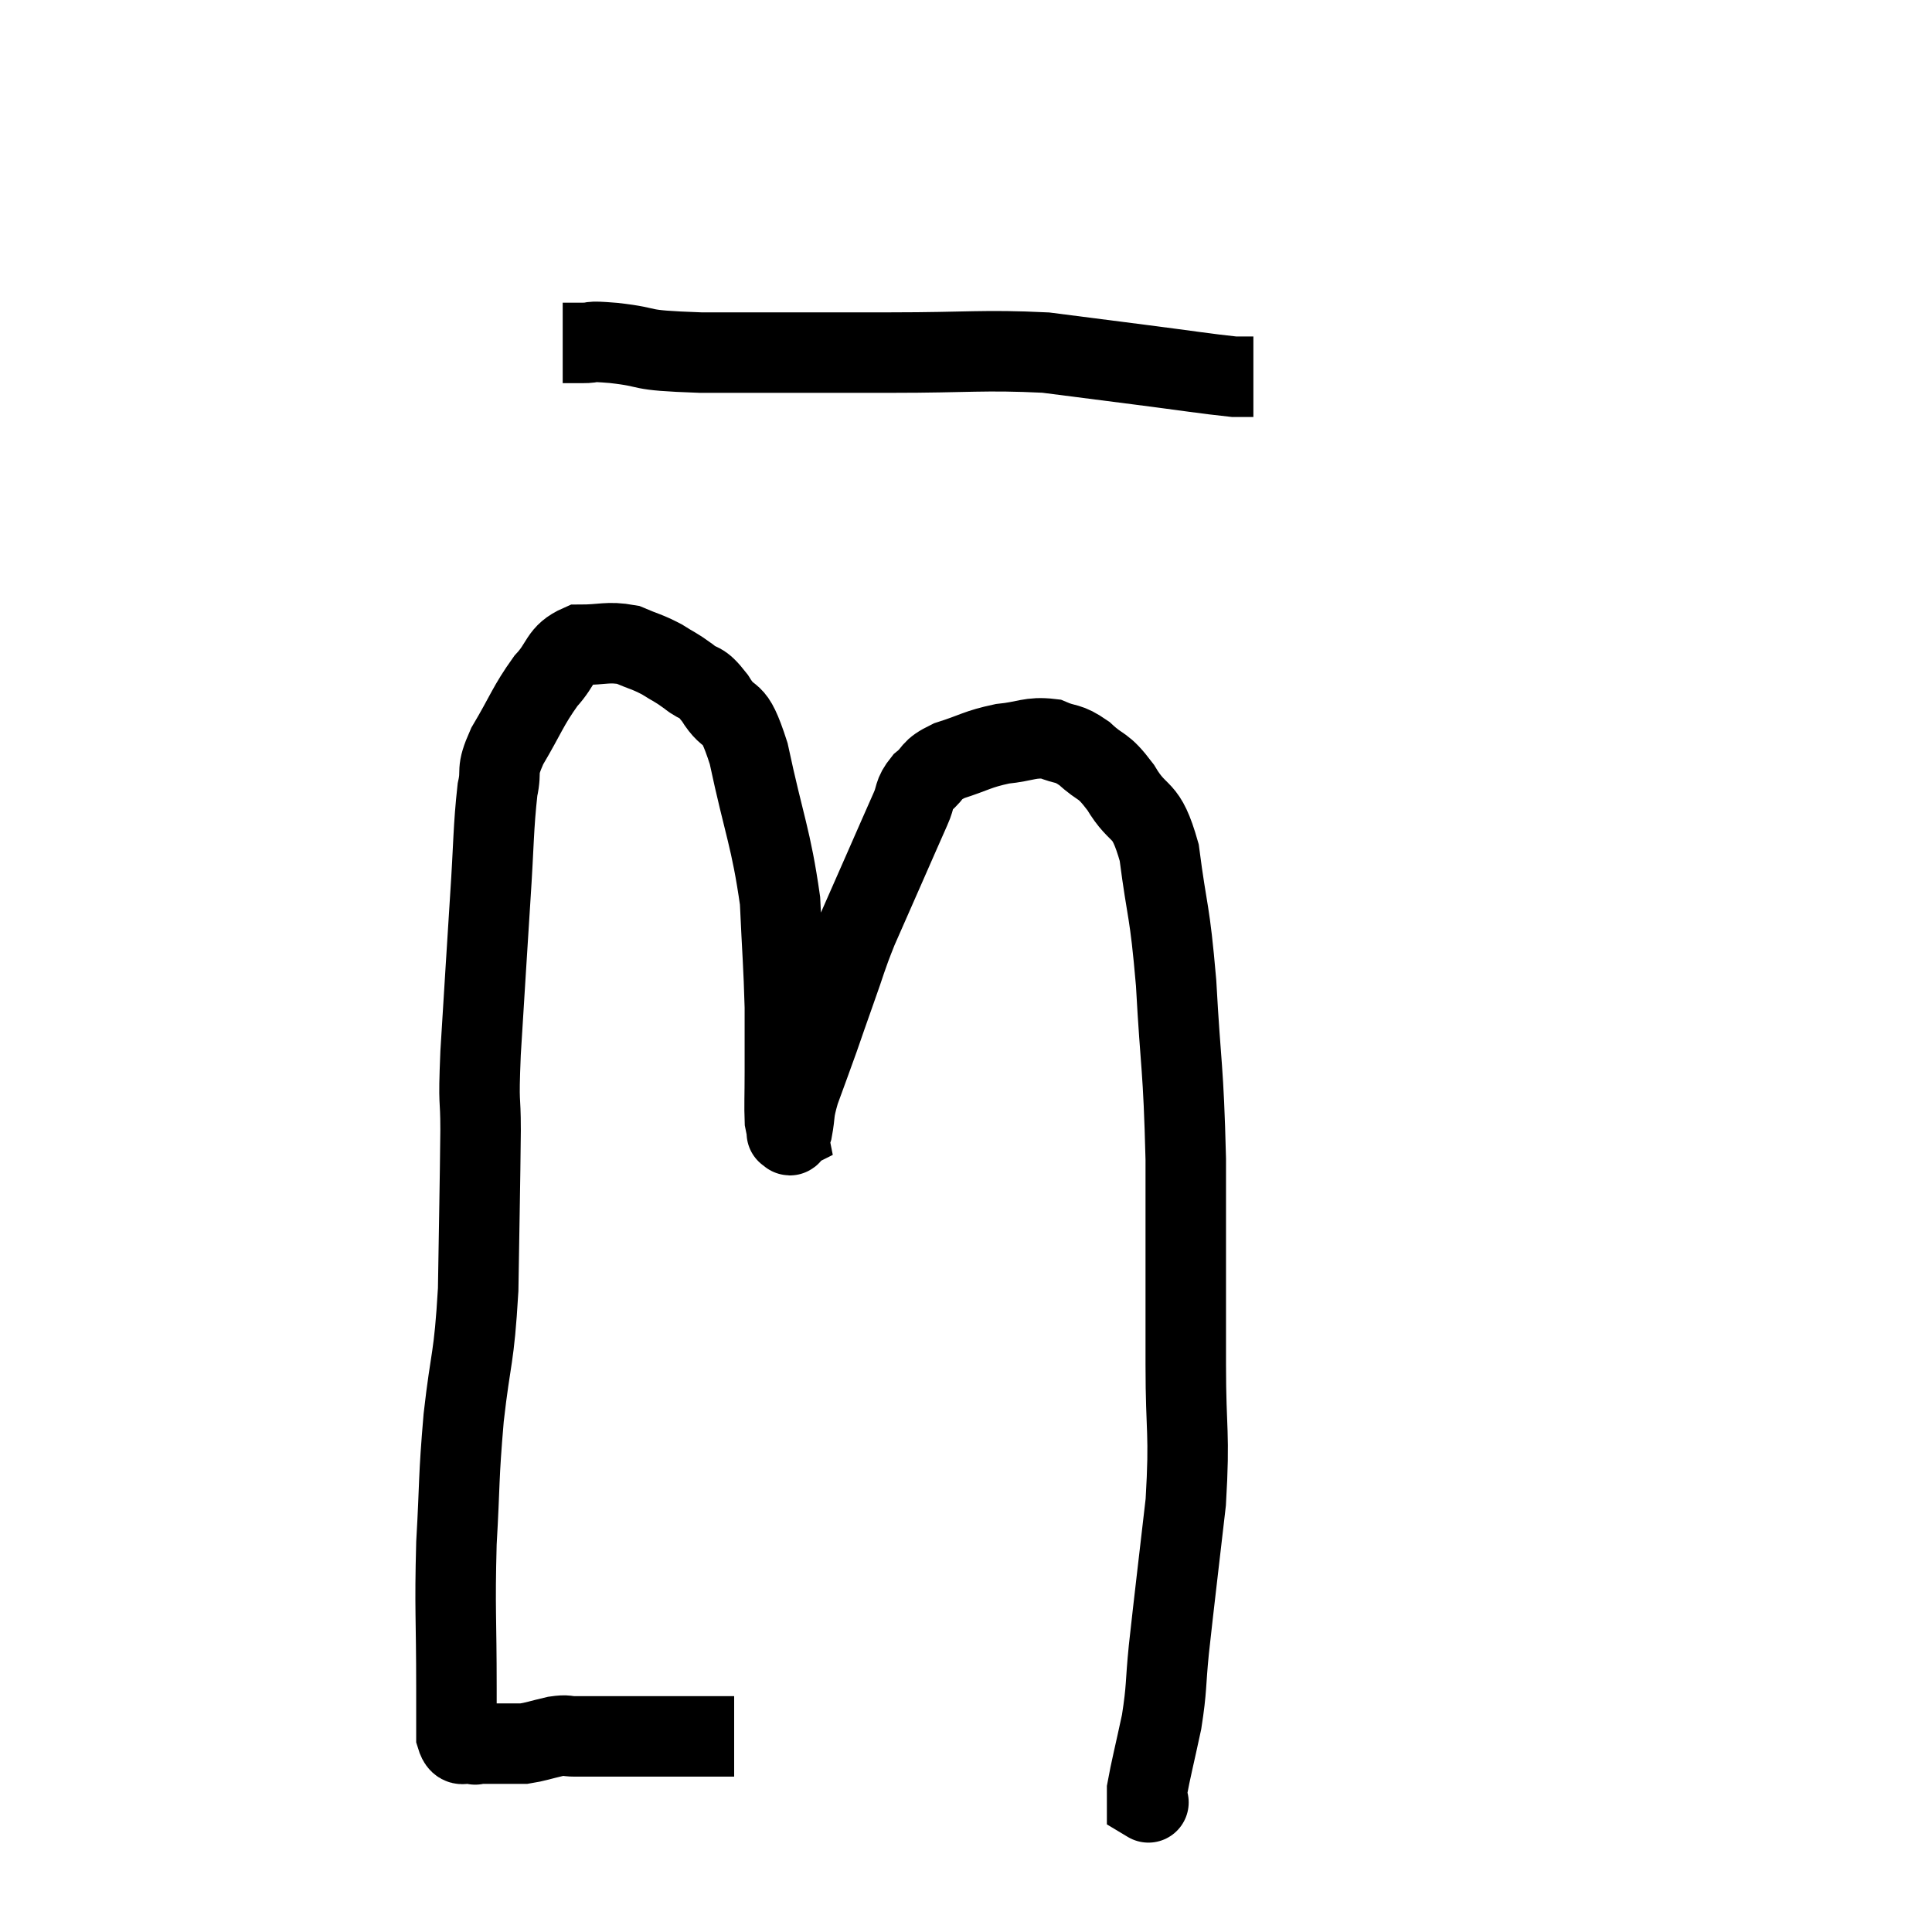<svg width="48" height="48" viewBox="0 0 48 48" xmlns="http://www.w3.org/2000/svg"><path d="M 18.24 43.14 C 17.49 43.14, 17.58 43.14, 16.74 43.14 C 15.81 43.14, 15.495 43.14, 14.88 43.14 C 14.58 43.14, 14.55 43.14, 14.28 43.14 C 14.04 43.14, 14.115 43.095, 13.8 43.14 C 13.41 43.23, 13.305 43.275, 13.02 43.32 C 12.84 43.32, 12.825 43.32, 12.66 43.32 C 12.51 43.32, 12.51 43.32, 12.36 43.32 C 12.21 43.32, 12.135 43.32, 12.06 43.32 C 12.06 43.32, 12.06 43.32, 12.06 43.32 C 12.06 43.32, 12.09 43.32, 12.06 43.32 C 12 43.32, 12.015 43.32, 11.94 43.32 C 11.85 43.32, 11.805 43.32, 11.76 43.32 C 11.76 43.32, 11.865 43.365, 11.76 43.32 C 11.55 43.23, 11.445 43.485, 11.34 43.14 C 11.34 42.54, 11.34 43.14, 11.34 41.94 C 11.34 40.14, 11.295 40.02, 11.34 38.34 C 11.43 36.78, 11.385 36.795, 11.52 35.22 C 11.7 33.63, 11.775 33.825, 11.88 32.04 C 11.91 30.06, 11.925 29.55, 11.94 28.08 C 11.94 27.12, 11.88 27.6, 11.94 26.16 C 12.06 24.24, 12.075 23.955, 12.18 22.32 C 12.27 20.97, 12.255 20.565, 12.36 19.62 C 12.48 19.08, 12.3 19.215, 12.6 18.54 C 13.08 17.73, 13.11 17.55, 13.56 16.92 C 13.98 16.47, 13.89 16.245, 14.4 16.02 C 15 16.02, 15.09 15.93, 15.6 16.02 C 16.02 16.2, 16.065 16.185, 16.44 16.38 C 16.77 16.59, 16.77 16.56, 17.1 16.8 C 17.43 17.07, 17.385 16.86, 17.76 17.34 C 18.18 18.03, 18.195 17.46, 18.6 18.72 C 18.99 20.55, 19.155 20.805, 19.38 22.38 C 19.44 23.7, 19.47 23.955, 19.5 25.02 C 19.5 25.83, 19.5 25.935, 19.5 26.64 C 19.5 27.24, 19.485 27.465, 19.5 27.84 C 19.53 27.99, 19.545 28.065, 19.56 28.14 C 19.56 28.14, 19.56 28.14, 19.56 28.14 C 19.56 28.14, 19.53 28.155, 19.56 28.14 C 19.62 28.11, 19.605 28.335, 19.68 28.08 C 19.77 27.6, 19.695 27.69, 19.86 27.12 C 20.1 26.46, 20.115 26.43, 20.34 25.8 C 20.55 25.2, 20.52 25.275, 20.76 24.6 C 21.03 23.85, 21 23.85, 21.3 23.1 C 21.63 22.35, 21.63 22.35, 21.96 21.6 C 22.29 20.85, 22.38 20.64, 22.62 20.1 C 22.77 19.77, 22.68 19.74, 22.92 19.44 C 23.25 19.17, 23.085 19.14, 23.58 18.9 C 24.24 18.69, 24.27 18.615, 24.9 18.48 C 25.5 18.42, 25.59 18.3, 26.1 18.36 C 26.52 18.54, 26.505 18.42, 26.94 18.72 C 27.39 19.14, 27.375 18.945, 27.84 19.56 C 28.32 20.37, 28.455 19.965, 28.8 21.18 C 29.01 22.8, 29.055 22.515, 29.22 24.42 C 29.34 26.61, 29.4 26.43, 29.46 28.8 C 29.46 31.35, 29.46 31.77, 29.46 33.9 C 29.46 35.61, 29.565 35.55, 29.46 37.32 C 29.25 39.15, 29.19 39.615, 29.04 40.98 C 28.95 41.88, 28.995 41.91, 28.86 42.78 C 28.68 43.62, 28.59 43.965, 28.5 44.46 C 28.5 44.61, 28.5 44.685, 28.5 44.76 C 28.5 44.76, 28.575 44.805, 28.5 44.76 L 28.2 44.58" fill="none" stroke="black" stroke-width="2"></path><path d="M 13.98 8.52 C 14.22 8.52, 14.145 8.52, 14.46 8.52 C 14.85 8.52, 14.505 8.46, 15.24 8.52 C 16.32 8.64, 15.675 8.7, 17.4 8.76 C 19.77 8.76, 19.995 8.76, 22.14 8.76 C 24.06 8.76, 24.435 8.685, 25.98 8.76 C 27.15 8.91, 27.15 8.91, 28.32 9.06 C 29.49 9.21, 29.955 9.285, 30.66 9.36 C 30.9 9.36, 31.02 9.36, 31.14 9.36 L 31.14 9.36" fill="none" stroke="black" stroke-width="2"></path></svg>